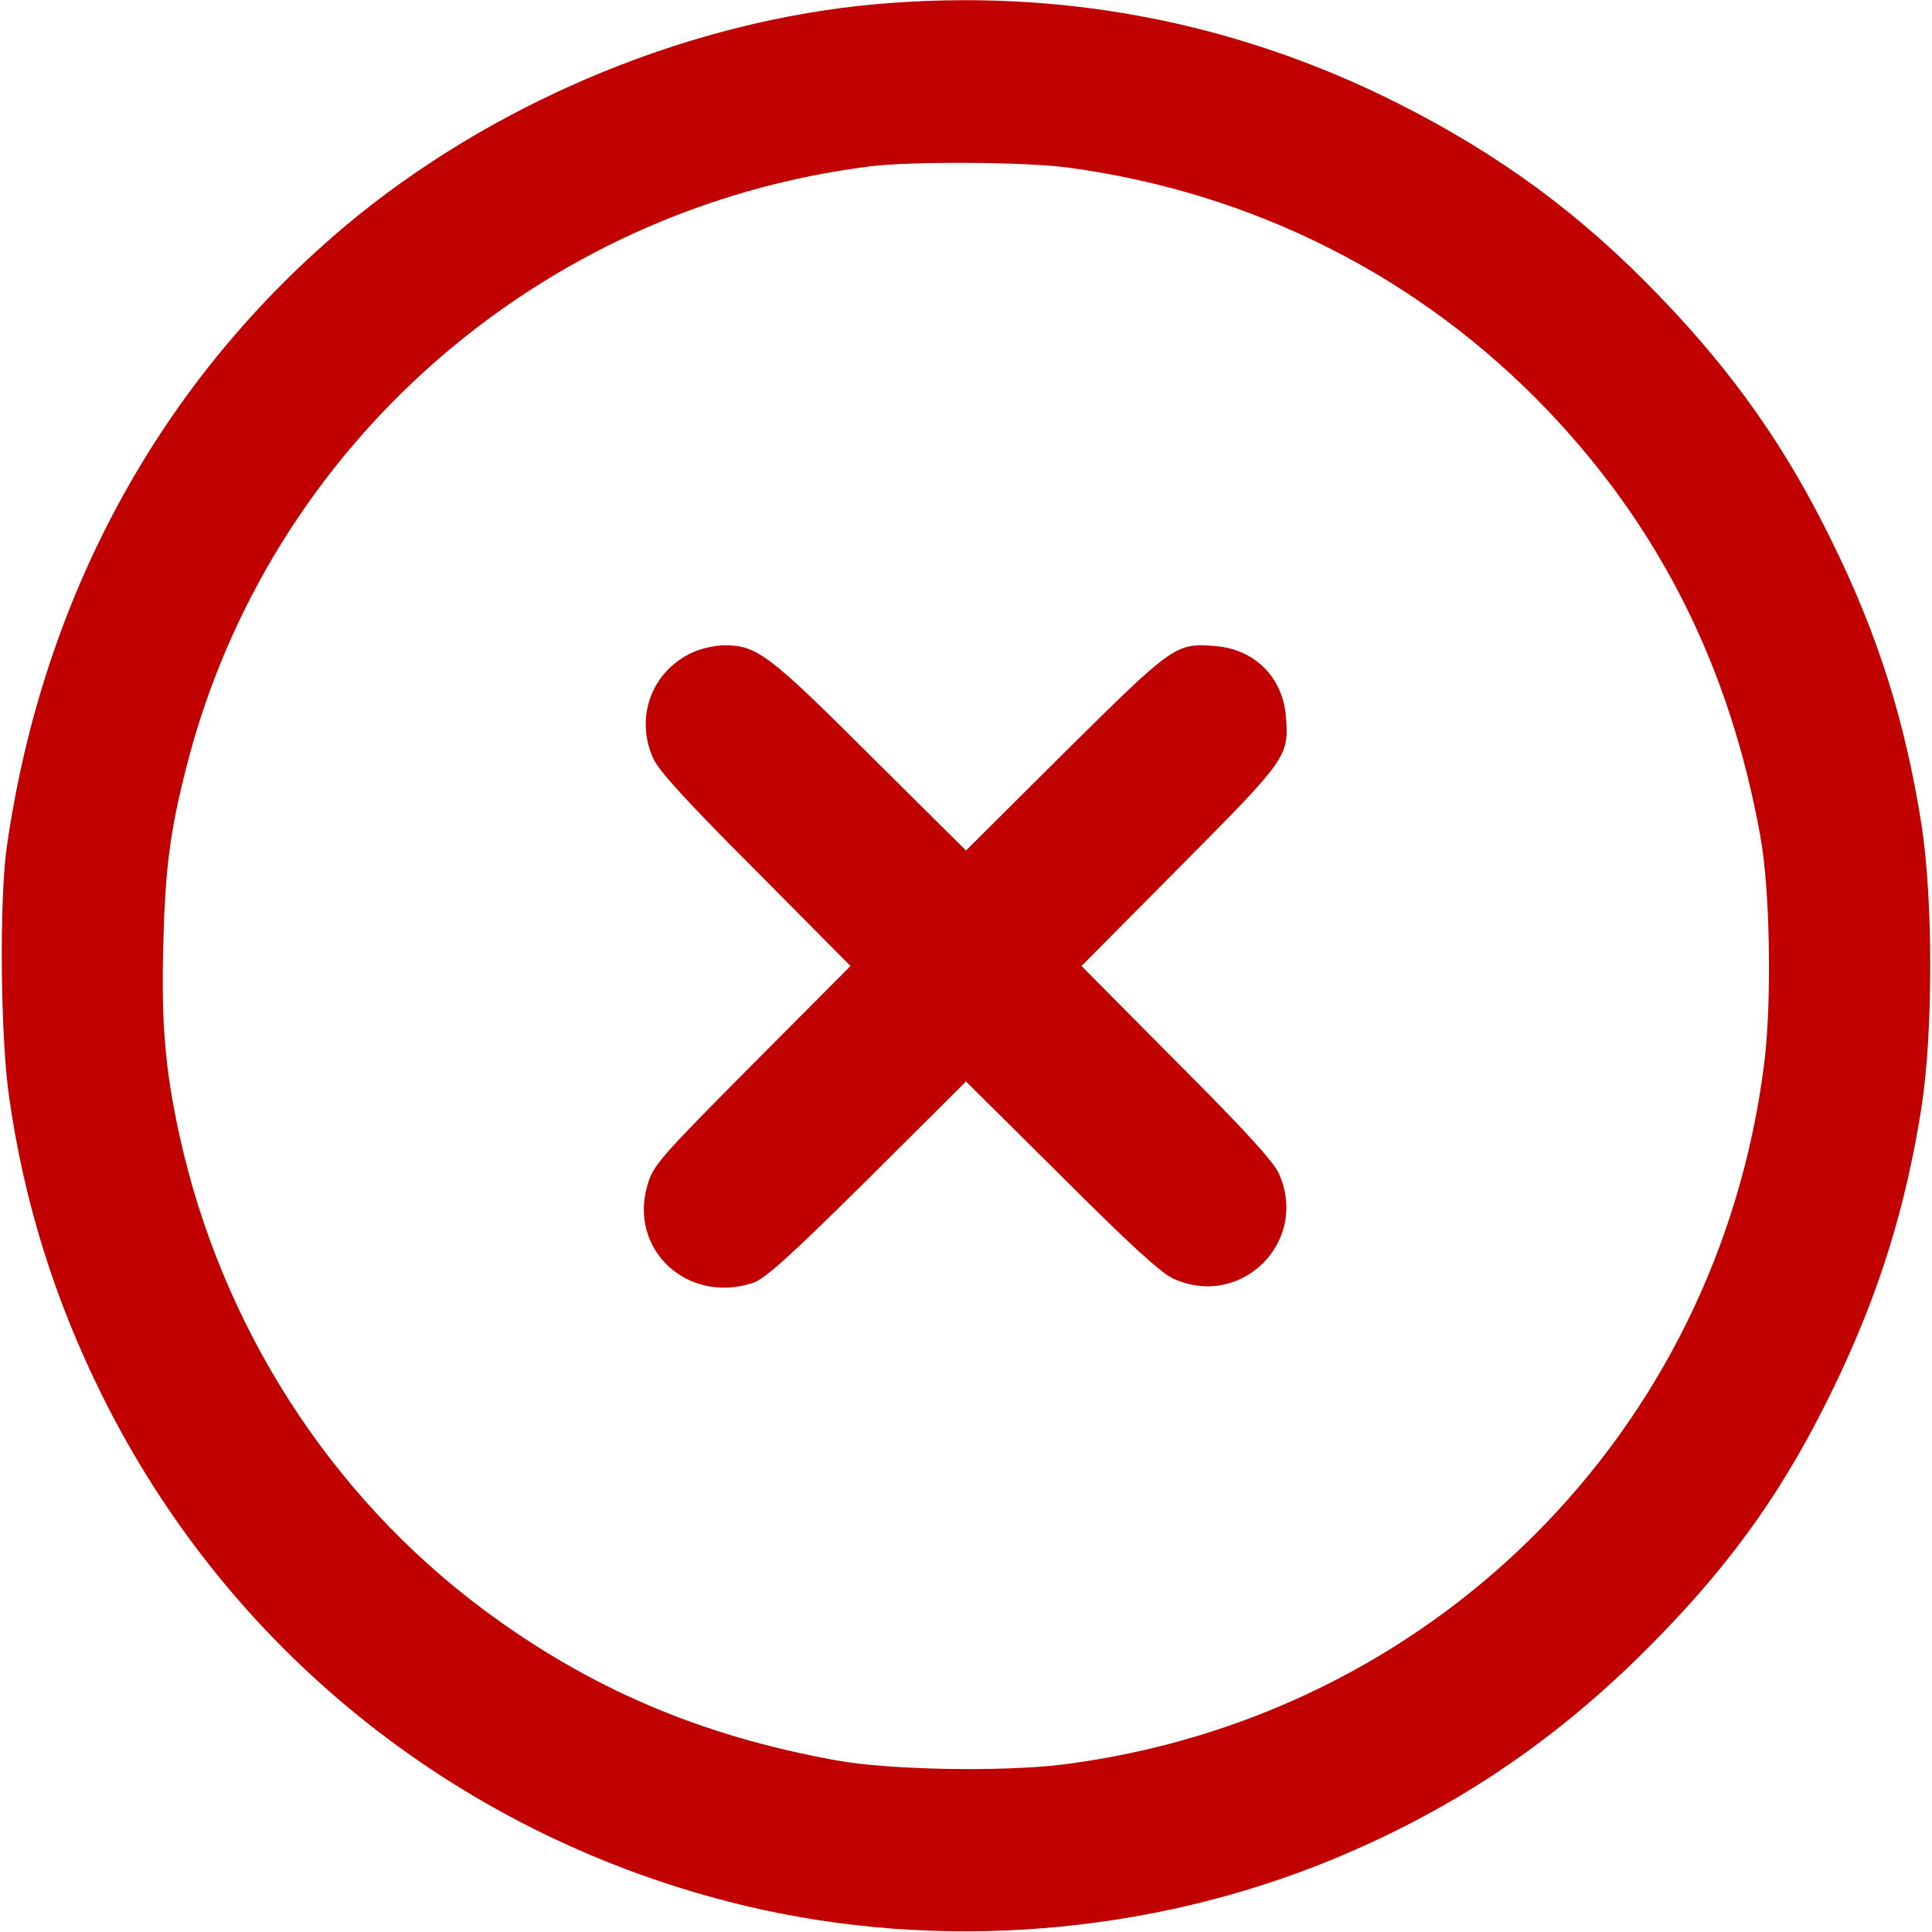 <svg width="18" height="18" viewBox="0 0 18 18" fill="none" xmlns="http://www.w3.org/2000/svg">
<g clip-path="url(#clip0_114_25)">
<path d="M8.16 0.039C6.469 0.19 4.707 0.907 3.354 1.993C1.55 3.449 0.404 5.502 0.063 7.893C-0.007 8.385 0.004 9.664 0.084 10.213C0.221 11.19 0.51 12.115 0.953 13.004C2.116 15.349 4.226 17.054 6.778 17.715C8.568 18.179 10.529 18.06 12.262 17.385C13.489 16.903 14.509 16.225 15.451 15.254C16.172 14.516 16.646 13.834 17.086 12.923C17.504 12.059 17.754 11.257 17.902 10.318C18.011 9.615 18.011 8.385 17.902 7.682C17.75 6.722 17.501 5.924 17.068 5.045C16.636 4.162 16.147 3.47 15.455 2.753C14.72 1.99 13.978 1.445 13.025 0.963C11.51 0.2 9.868 -0.113 8.16 0.039ZM9.949 1.561C11.675 1.793 13.226 2.577 14.414 3.818C15.465 4.918 16.116 6.216 16.4 7.787C16.492 8.286 16.509 9.341 16.436 9.914C16.003 13.345 13.345 16 9.907 16.439C9.341 16.509 8.286 16.492 7.787 16.4C6.525 16.172 5.491 15.729 4.511 15.001C3.073 13.932 2.064 12.354 1.673 10.582C1.536 9.956 1.501 9.524 1.522 8.775C1.54 8.082 1.586 7.734 1.74 7.133C2.503 4.155 5.031 1.937 8.104 1.55C8.501 1.501 9.545 1.508 9.949 1.561Z" fill="#C10000"/>
<path d="M6.451 6.079C6.071 6.254 5.913 6.683 6.086 7.066C6.135 7.179 6.405 7.474 7.042 8.111L7.924 9L7.007 9.921C6.145 10.789 6.086 10.856 6.033 11.039C5.854 11.64 6.402 12.153 7.014 11.953C7.123 11.918 7.355 11.71 8.079 10.993L9 10.076L9.889 10.958C10.526 11.595 10.821 11.865 10.934 11.914C11.566 12.199 12.199 11.566 11.915 10.934C11.865 10.821 11.595 10.526 10.958 9.889L10.076 9L10.99 8.079C11.992 7.07 12.009 7.049 11.981 6.68C11.953 6.311 11.69 6.047 11.32 6.019C10.951 5.991 10.934 6.005 9.921 7.007L9 7.924L8.111 7.042C7.168 6.1 7.052 6.012 6.75 6.012C6.662 6.012 6.529 6.043 6.451 6.079Z" fill="#C10000"/>
</g>
<defs>
<clipPath id="clip0_114_25">
<rect width="18" height="18" fill="white"/>
</clipPath>
</defs>
</svg>
